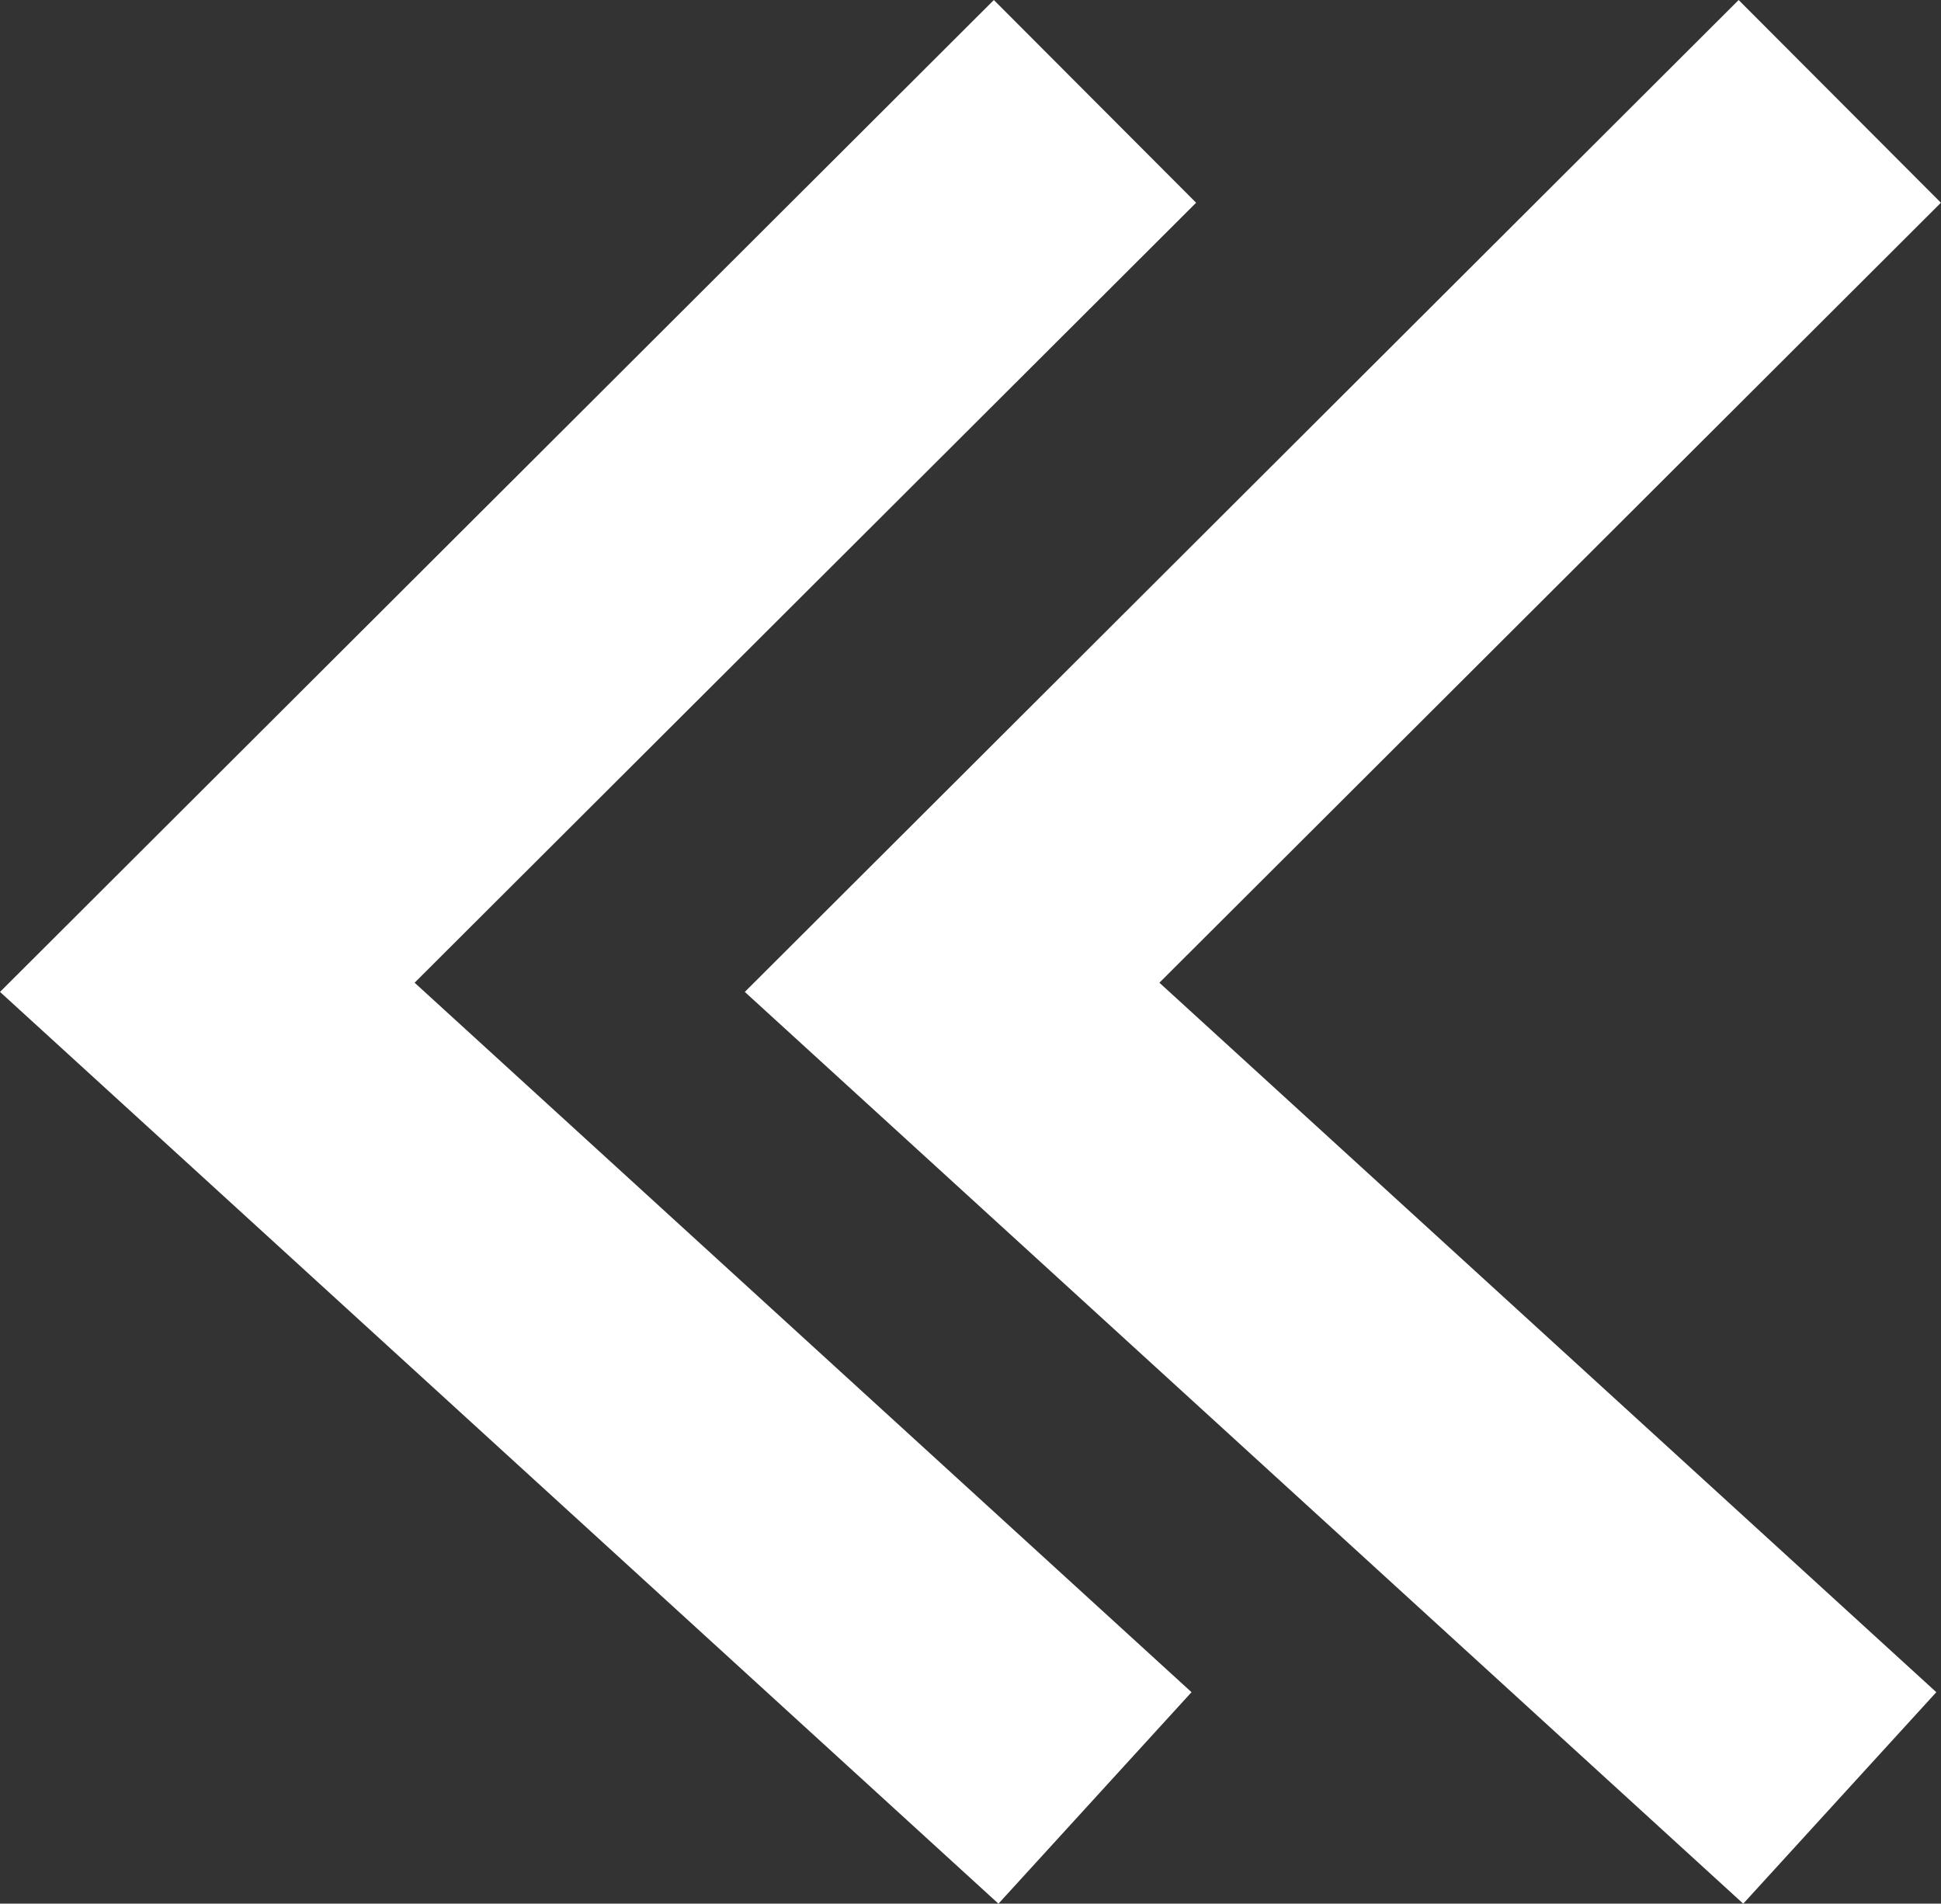 <svg xmlns="http://www.w3.org/2000/svg" viewBox="0 0 13.557 13.294">
  <rect x="0" y="0" width="13.557" height="13.294" fill="#333333" stroke="none"/>
  <defs>
    <style>
      .cls-1 {
        fill: none;
        stroke: #fff;
        stroke-width: 2px;
      }
    </style>
  </defs>
  <g id="Group_413" data-name="Group 413" transform="translate(1.448 0.708)">
    <path id="Path_57" data-name="Path 57" class="cls-1" d="M288.2,1771l-6.2,6.187,6.2,5.661" transform="translate(-282 -1771)"/>
    <path id="Path_58" data-name="Path 58" class="cls-1" d="M288.2,1771l-6.2,6.187,6.2,5.661" transform="translate(-276.798 -1771)"/>
  </g>
</svg>
